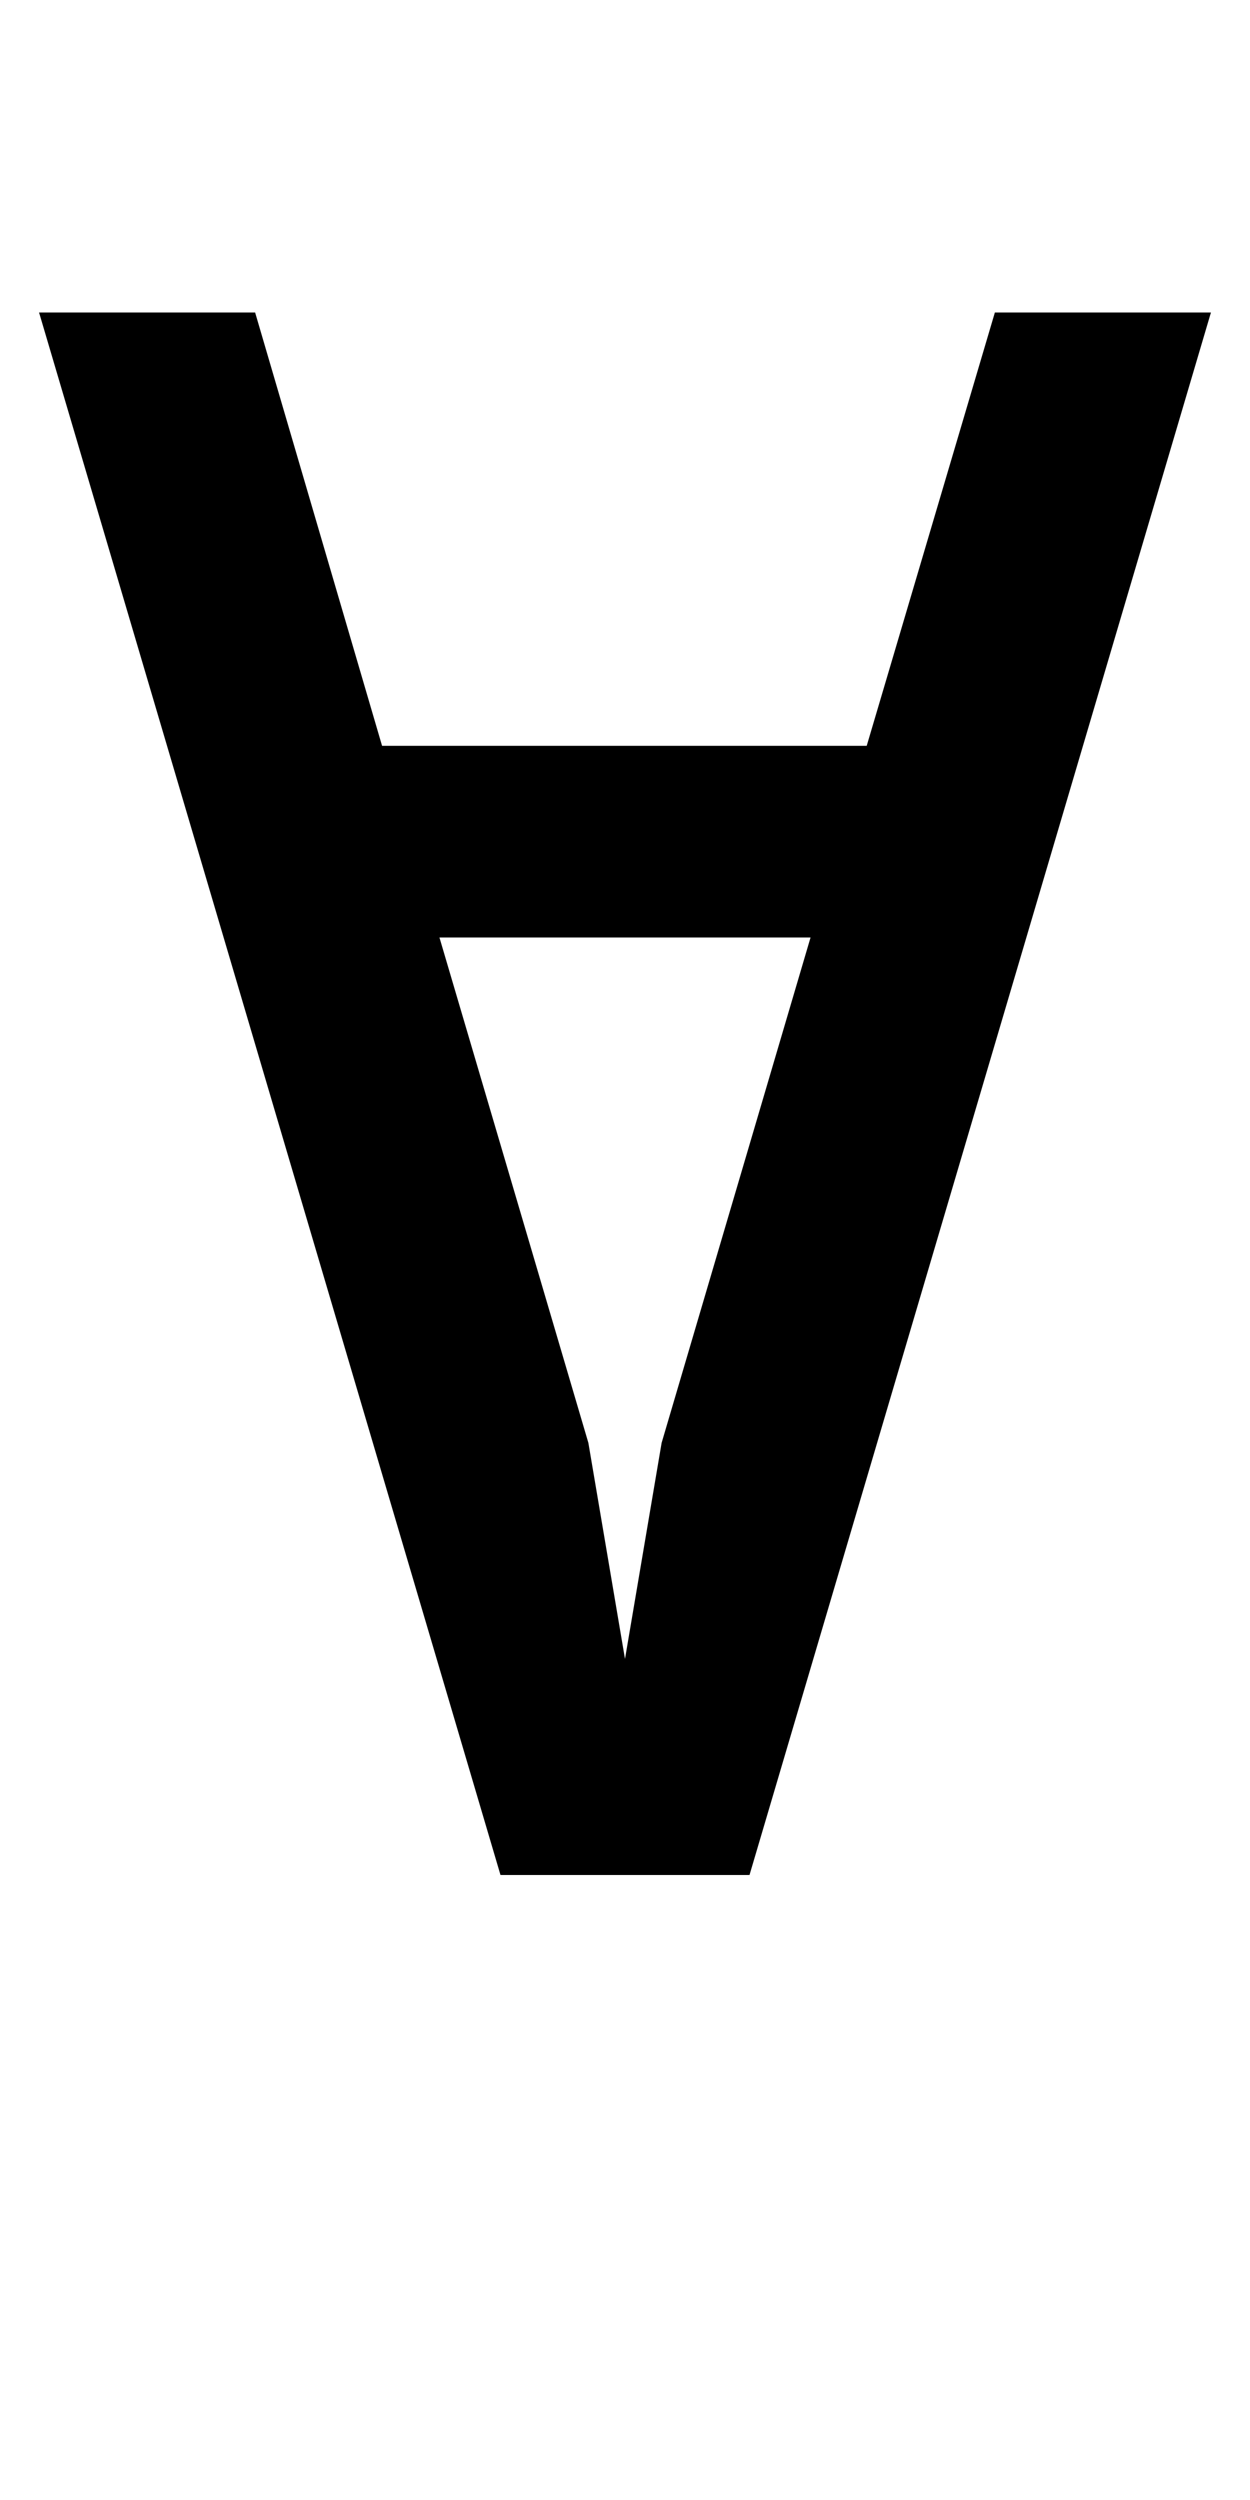 <?xml version="1.0" encoding="UTF-8" standalone="no"?>
<!-- Created with Inkscape (http://www.inkscape.org/) -->

<svg
   xmlns:dc="http://purl.org/dc/elements/1.1/"
   xmlns:cc="http://creativecommons.org/ns#"
   xmlns:rdf="http://www.w3.org/1999/02/22-rdf-syntax-ns#"
   xmlns:svg="http://www.w3.org/2000/svg"
   xmlns="http://www.w3.org/2000/svg"
   version="1.1"
   width="1024"
   height="2048"
   id="svg3355">
  <defs
     id="defs3357" />
  <path
     d="M 32,256 410,1536 l 204,0 378,-1280 -177,0 -105,355 -397,0 -104,-355 z m 328,512 304,0 L 542,1182 512,1359 482,1182 z"
     id="path3157-2-7-75-2-2-8-9"
     style="fill:#000000;fill-opacity:1;stroke:none;display:inline" />
</svg>
